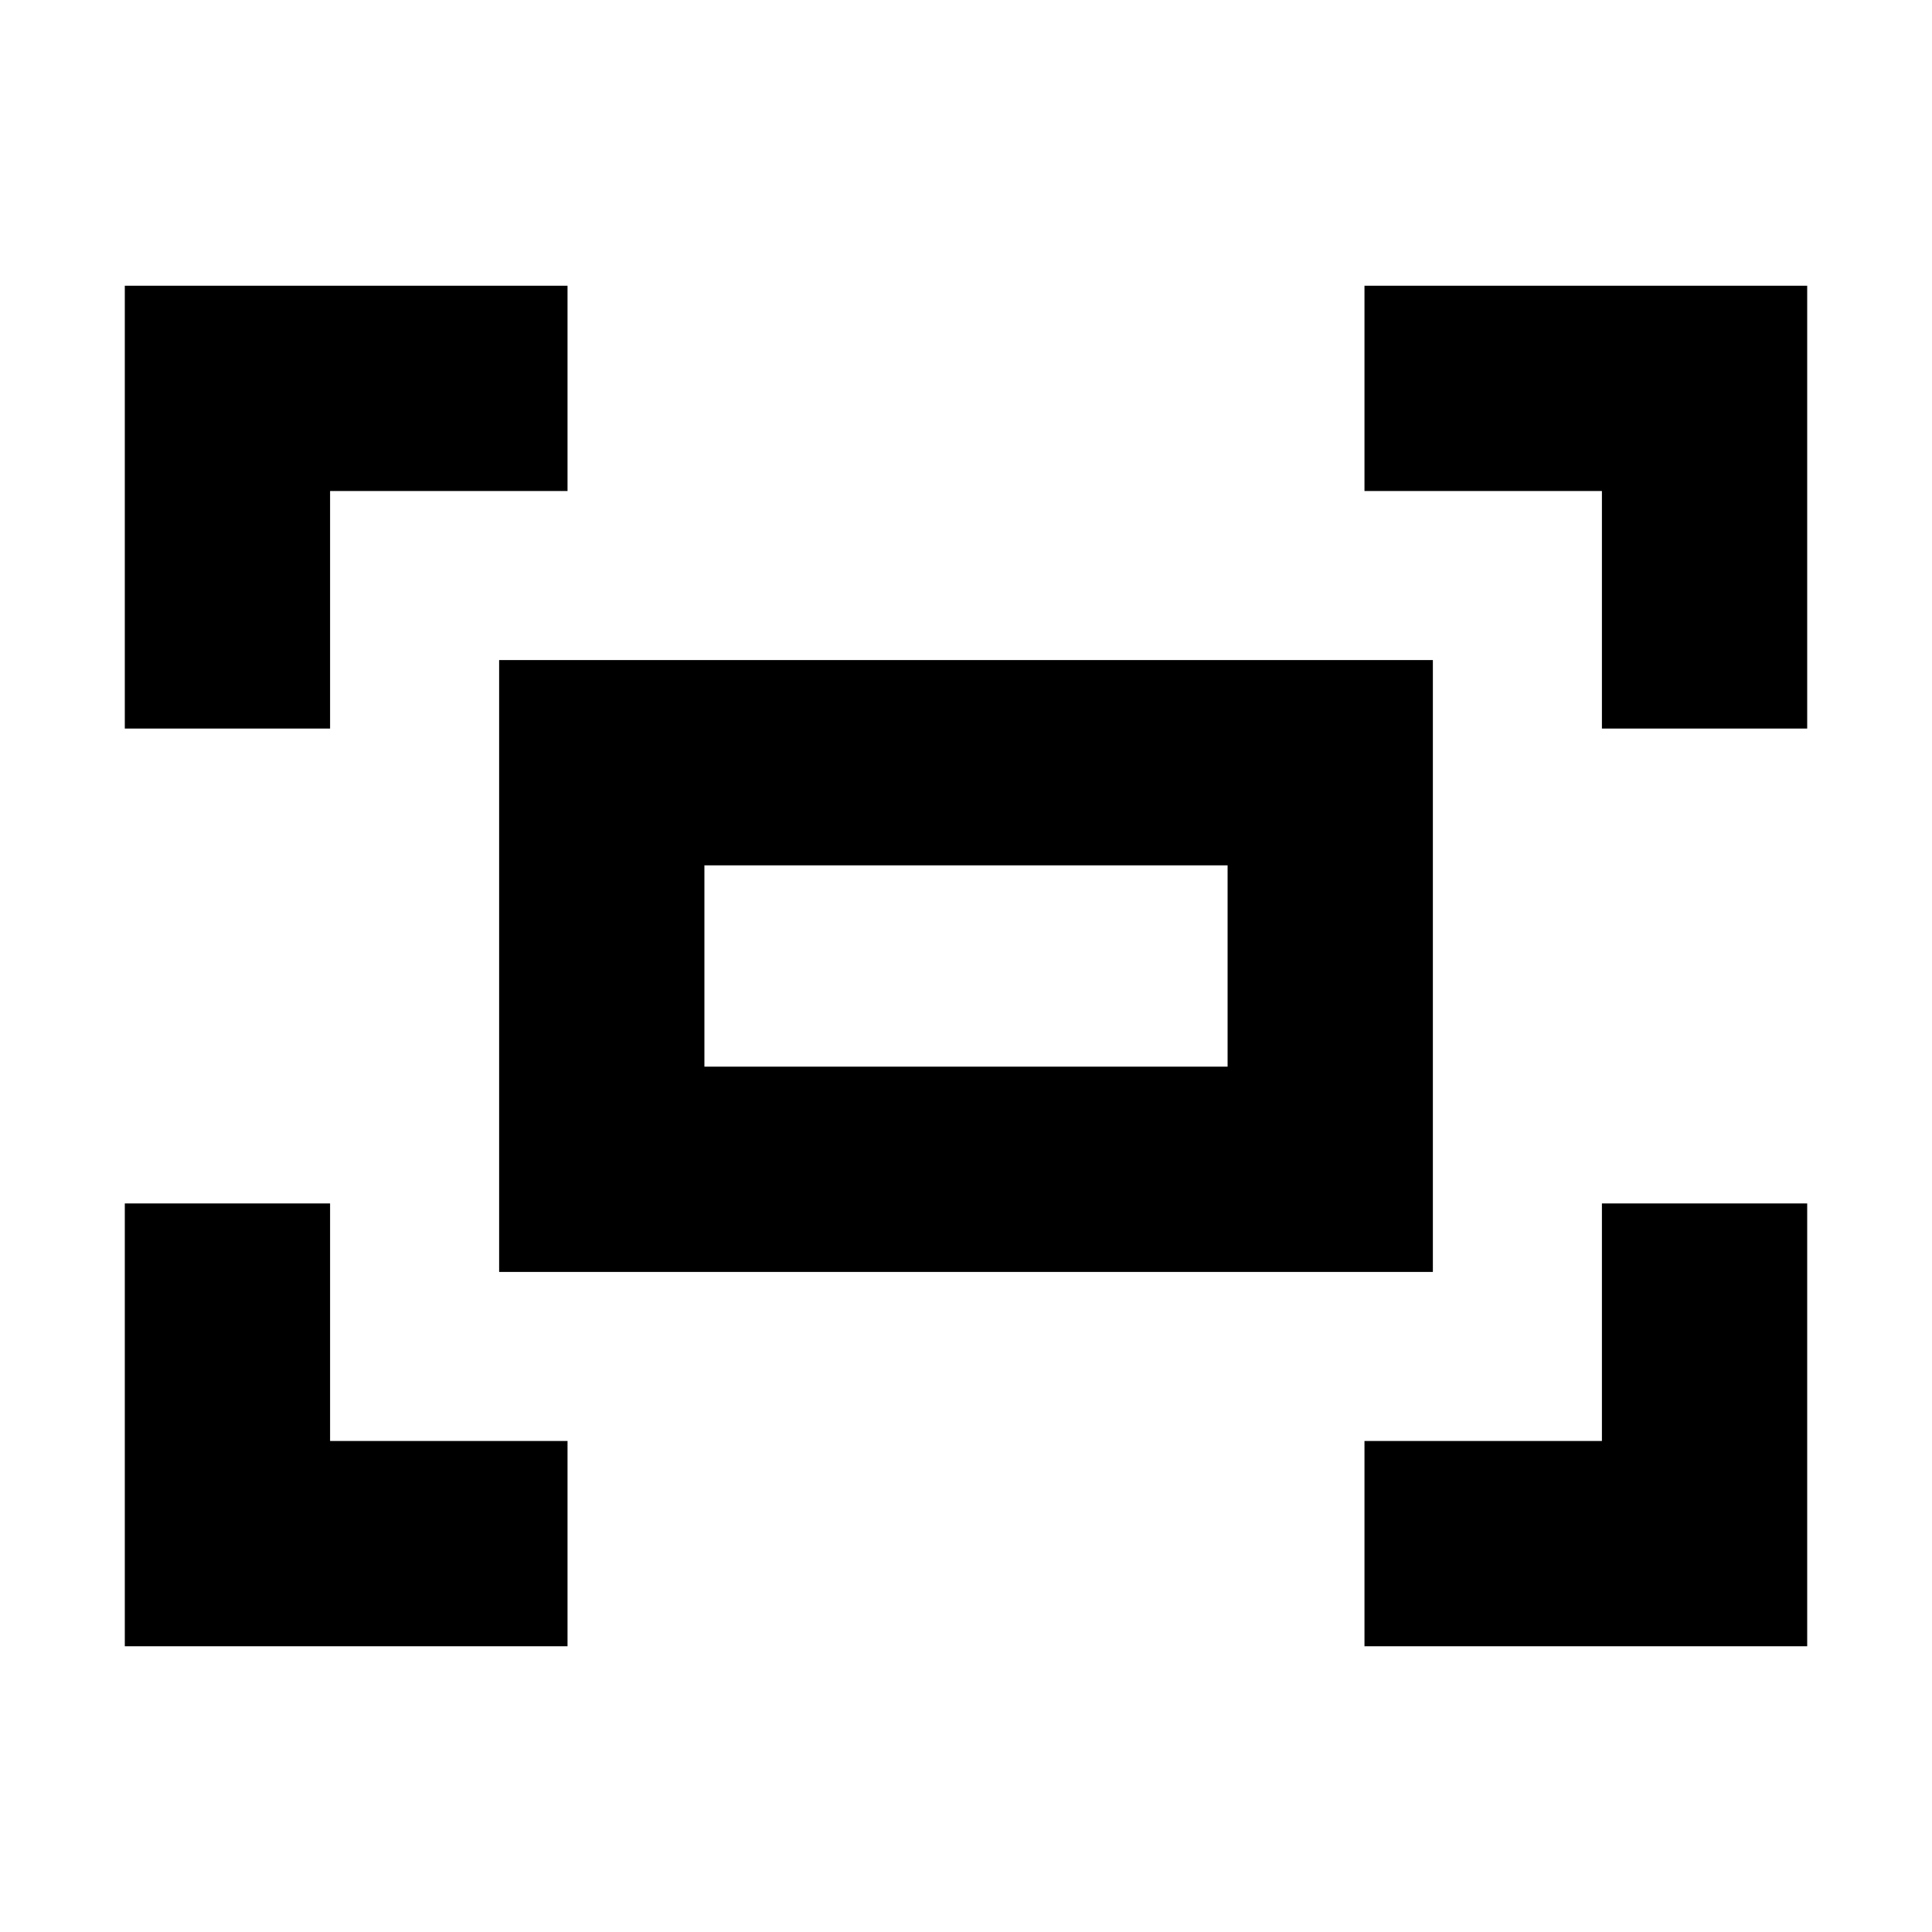 <svg xmlns="http://www.w3.org/2000/svg" height="20" width="20"><path d="M16.583 7.542V5.083H14.125V2.958H18.708V7.542ZM1.292 7.542V2.958H5.875V5.083H3.417V7.542ZM14.125 17.042V14.917H16.583V12.458H18.708V17.042ZM1.292 17.042V12.458H3.417V14.917H5.875V17.042ZM5.167 13.167V6.833H14.833V13.167ZM7.292 11.042H12.708V8.958H7.292ZM7.292 11.042V8.958V11.042Z"/></svg>